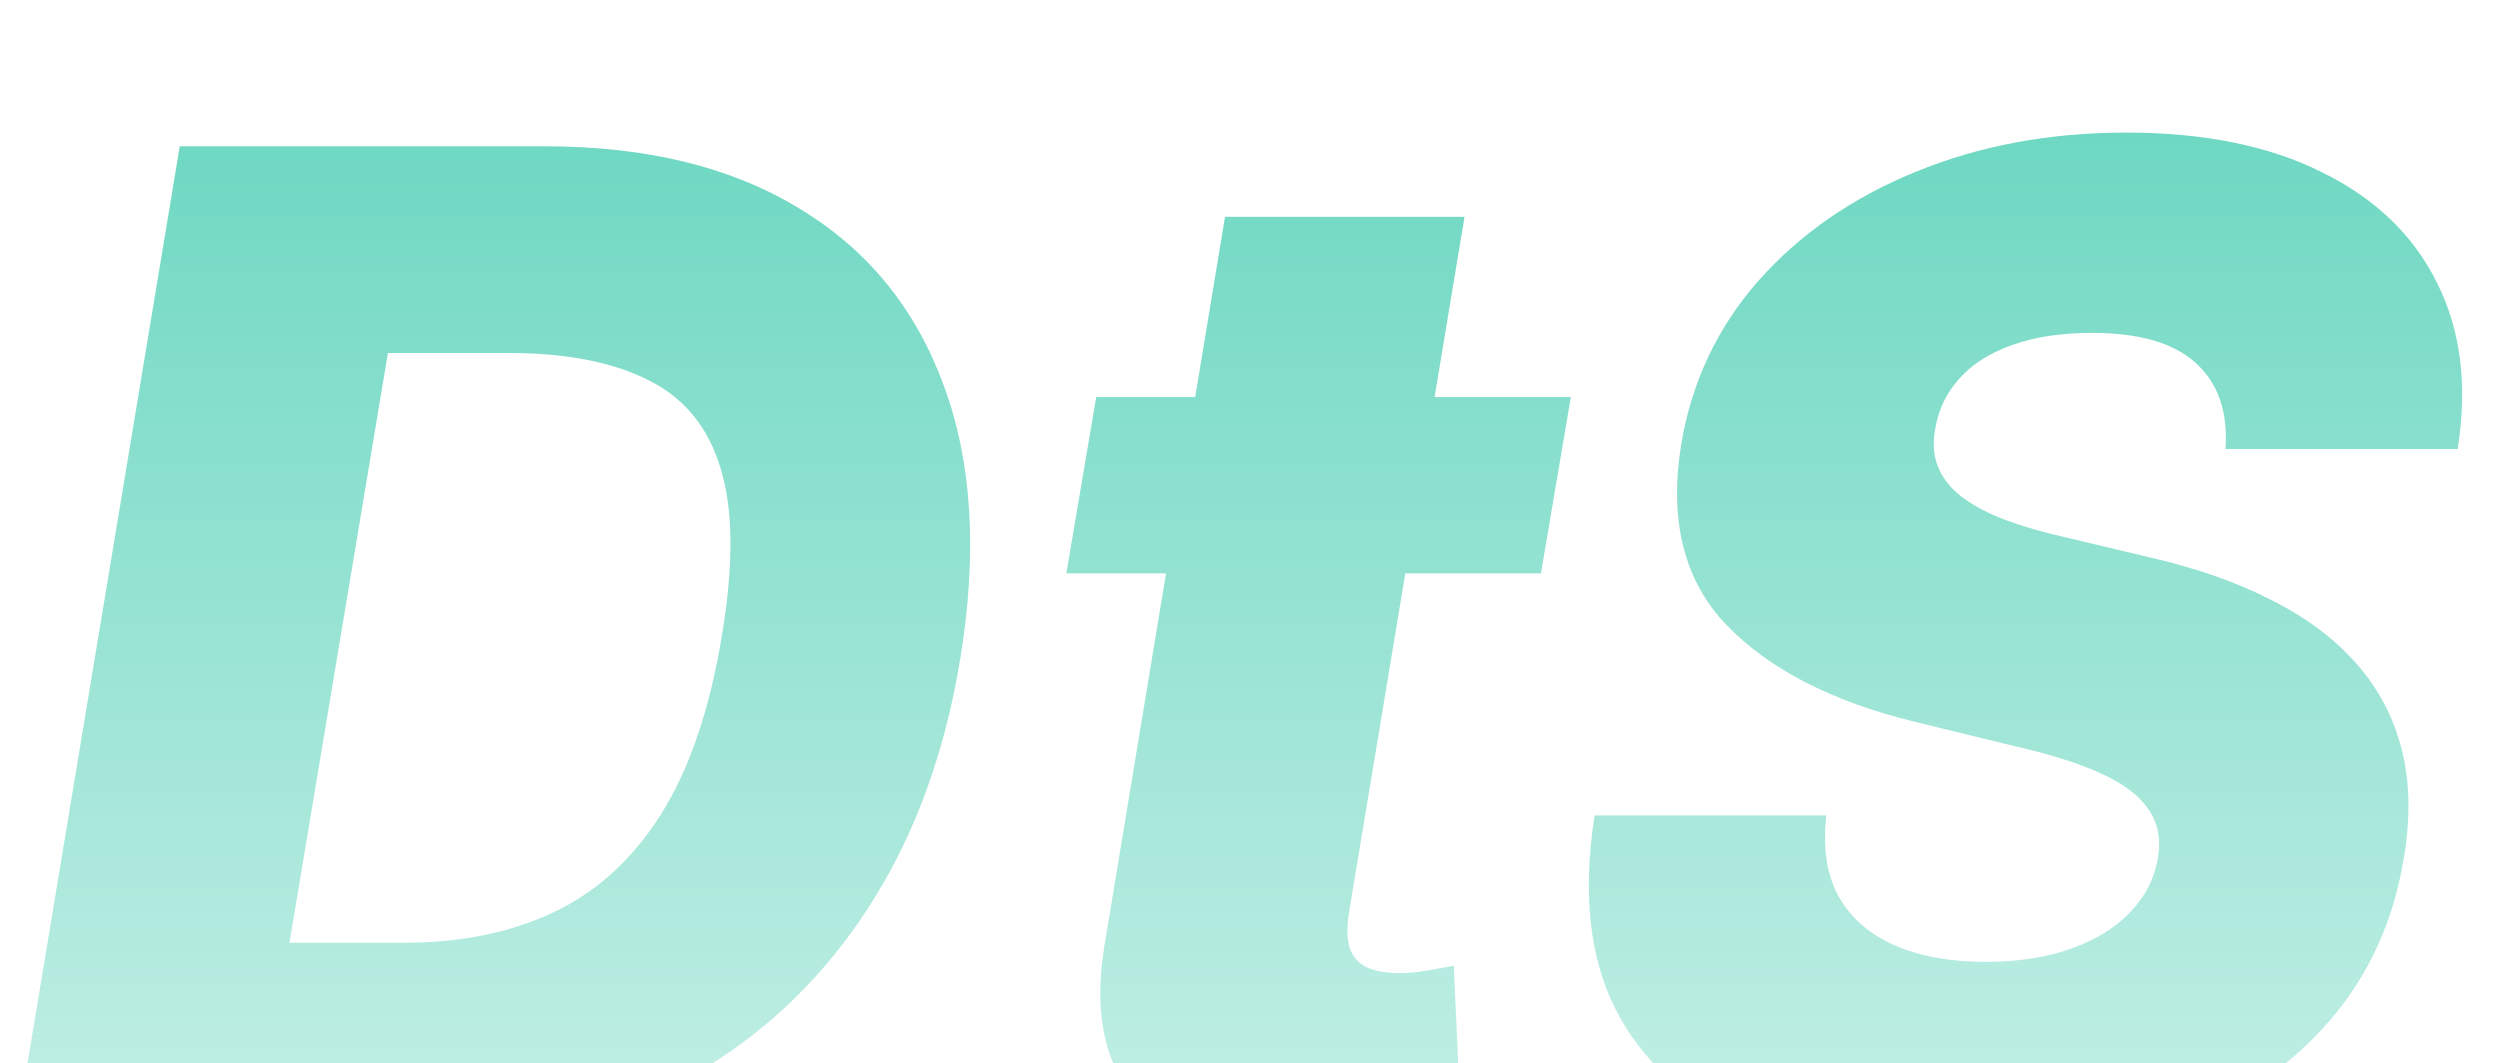 <svg width="87" height="37" viewBox="0 0 87 37" fill="none" xmlns="http://www.w3.org/2000/svg">
<g filter="url(#filter0_i_13_73)">
<path d="M13.551 36H0.46L6.256 1.091H18.954C22.5 1.091 25.454 1.812 27.818 3.256C30.193 4.688 31.869 6.744 32.847 9.426C33.835 12.097 34.023 15.278 33.409 18.972C32.818 22.54 31.631 25.597 29.847 28.142C28.074 30.688 25.801 32.636 23.028 33.989C20.256 35.33 17.097 36 13.551 36ZM10.074 28.807H14.079C16.034 28.807 17.761 28.454 19.261 27.75C20.773 27.034 22.023 25.892 23.011 24.324C24 22.744 24.704 20.671 25.125 18.102C25.534 15.648 25.517 13.71 25.074 12.29C24.642 10.858 23.801 9.835 22.551 9.222C21.312 8.597 19.693 8.284 17.693 8.284H13.5L10.074 28.807ZM54.665 9.818L53.625 15.954H37.108L38.148 9.818H54.665ZM42.631 3.545H50.966L46.943 27.767C46.864 28.278 46.875 28.693 46.977 29.011C47.091 29.318 47.295 29.54 47.591 29.676C47.898 29.801 48.273 29.864 48.716 29.864C49.023 29.864 49.364 29.829 49.739 29.761C50.114 29.693 50.398 29.642 50.591 29.608L50.864 35.625C50.42 35.75 49.824 35.892 49.074 36.051C48.335 36.222 47.472 36.33 46.483 36.375C44.483 36.455 42.83 36.222 41.523 35.676C40.227 35.119 39.312 34.256 38.778 33.085C38.256 31.915 38.153 30.449 38.472 28.688L42.631 3.545ZM77.446 11.625C77.537 10.341 77.196 9.347 76.423 8.642C75.662 7.938 74.457 7.585 72.81 7.585C71.719 7.585 70.787 7.727 70.014 8.011C69.242 8.284 68.633 8.67 68.19 9.17C67.747 9.659 67.469 10.227 67.355 10.875C67.253 11.386 67.281 11.841 67.44 12.239C67.599 12.636 67.878 12.989 68.276 13.296C68.685 13.602 69.19 13.869 69.793 14.097C70.406 14.324 71.094 14.523 71.855 14.693L74.719 15.375C76.378 15.75 77.815 16.25 79.031 16.875C80.258 17.489 81.253 18.233 82.014 19.108C82.776 19.972 83.298 20.966 83.582 22.091C83.867 23.216 83.889 24.477 83.651 25.875C83.287 28.079 82.418 29.972 81.043 31.551C79.679 33.131 77.895 34.341 75.69 35.182C73.497 36.023 70.946 36.443 68.037 36.443C65.128 36.443 62.656 36.006 60.622 35.131C58.599 34.244 57.133 32.909 56.224 31.125C55.315 29.341 55.071 27.091 55.492 24.375H63.554C63.429 25.5 63.571 26.438 63.98 27.188C64.401 27.938 65.048 28.506 65.923 28.892C66.798 29.278 67.855 29.472 69.094 29.472C70.23 29.472 71.224 29.318 72.077 29.011C72.94 28.704 73.628 28.278 74.139 27.733C74.662 27.188 74.98 26.562 75.094 25.858C75.207 25.21 75.099 24.648 74.77 24.171C74.452 23.693 73.906 23.278 73.133 22.926C72.372 22.574 71.372 22.256 70.133 21.972L66.639 21.119C63.753 20.415 61.565 19.29 60.077 17.744C58.599 16.199 58.077 14.102 58.508 11.454C58.872 9.284 59.77 7.386 61.202 5.761C62.645 4.136 64.469 2.875 66.673 1.977C68.889 1.068 71.327 0.614 73.986 0.614C76.69 0.614 78.963 1.074 80.804 1.994C82.656 2.903 83.992 4.188 84.81 5.847C85.639 7.494 85.878 9.42 85.526 11.625H77.446Z" fill="url(#paint0_linear_13_73)"/>
</g>
<defs>
<filter id="filter0_i_13_73" x="0.46" y="0.614" width="85.594" height="39.881" filterUnits="userSpaceOnUse" color-interpolation-filters="sRGB">
<feFlood flood-opacity="0" result="BackgroundImageFix"/>
<feBlend mode="normal" in="SourceGraphic" in2="BackgroundImageFix" result="shape"/>
<feColorMatrix in="SourceAlpha" type="matrix" values="0 0 0 0 0 0 0 0 0 0 0 0 0 0 0 0 0 0 127 0" result="hardAlpha"/>
<feOffset dy="4"/>
<feGaussianBlur stdDeviation="2"/>
<feComposite in2="hardAlpha" operator="arithmetic" k2="-1" k3="1"/>
<feColorMatrix type="matrix" values="0 0 0 0 0 0 0 0 0 0 0 0 0 0 0 0 0 0 0.25 0"/>
<feBlend mode="normal" in2="shape" result="effect1_innerShadow_13_73"/>
</filter>
<linearGradient id="paint0_linear_13_73" x1="43" y1="-10" x2="43" y2="60" gradientUnits="userSpaceOnUse">
<stop stop-color="#54D1B7"/>
<stop offset="1" stop-color="#54D1B7" stop-opacity="0"/>
</linearGradient>
</defs>
</svg>

